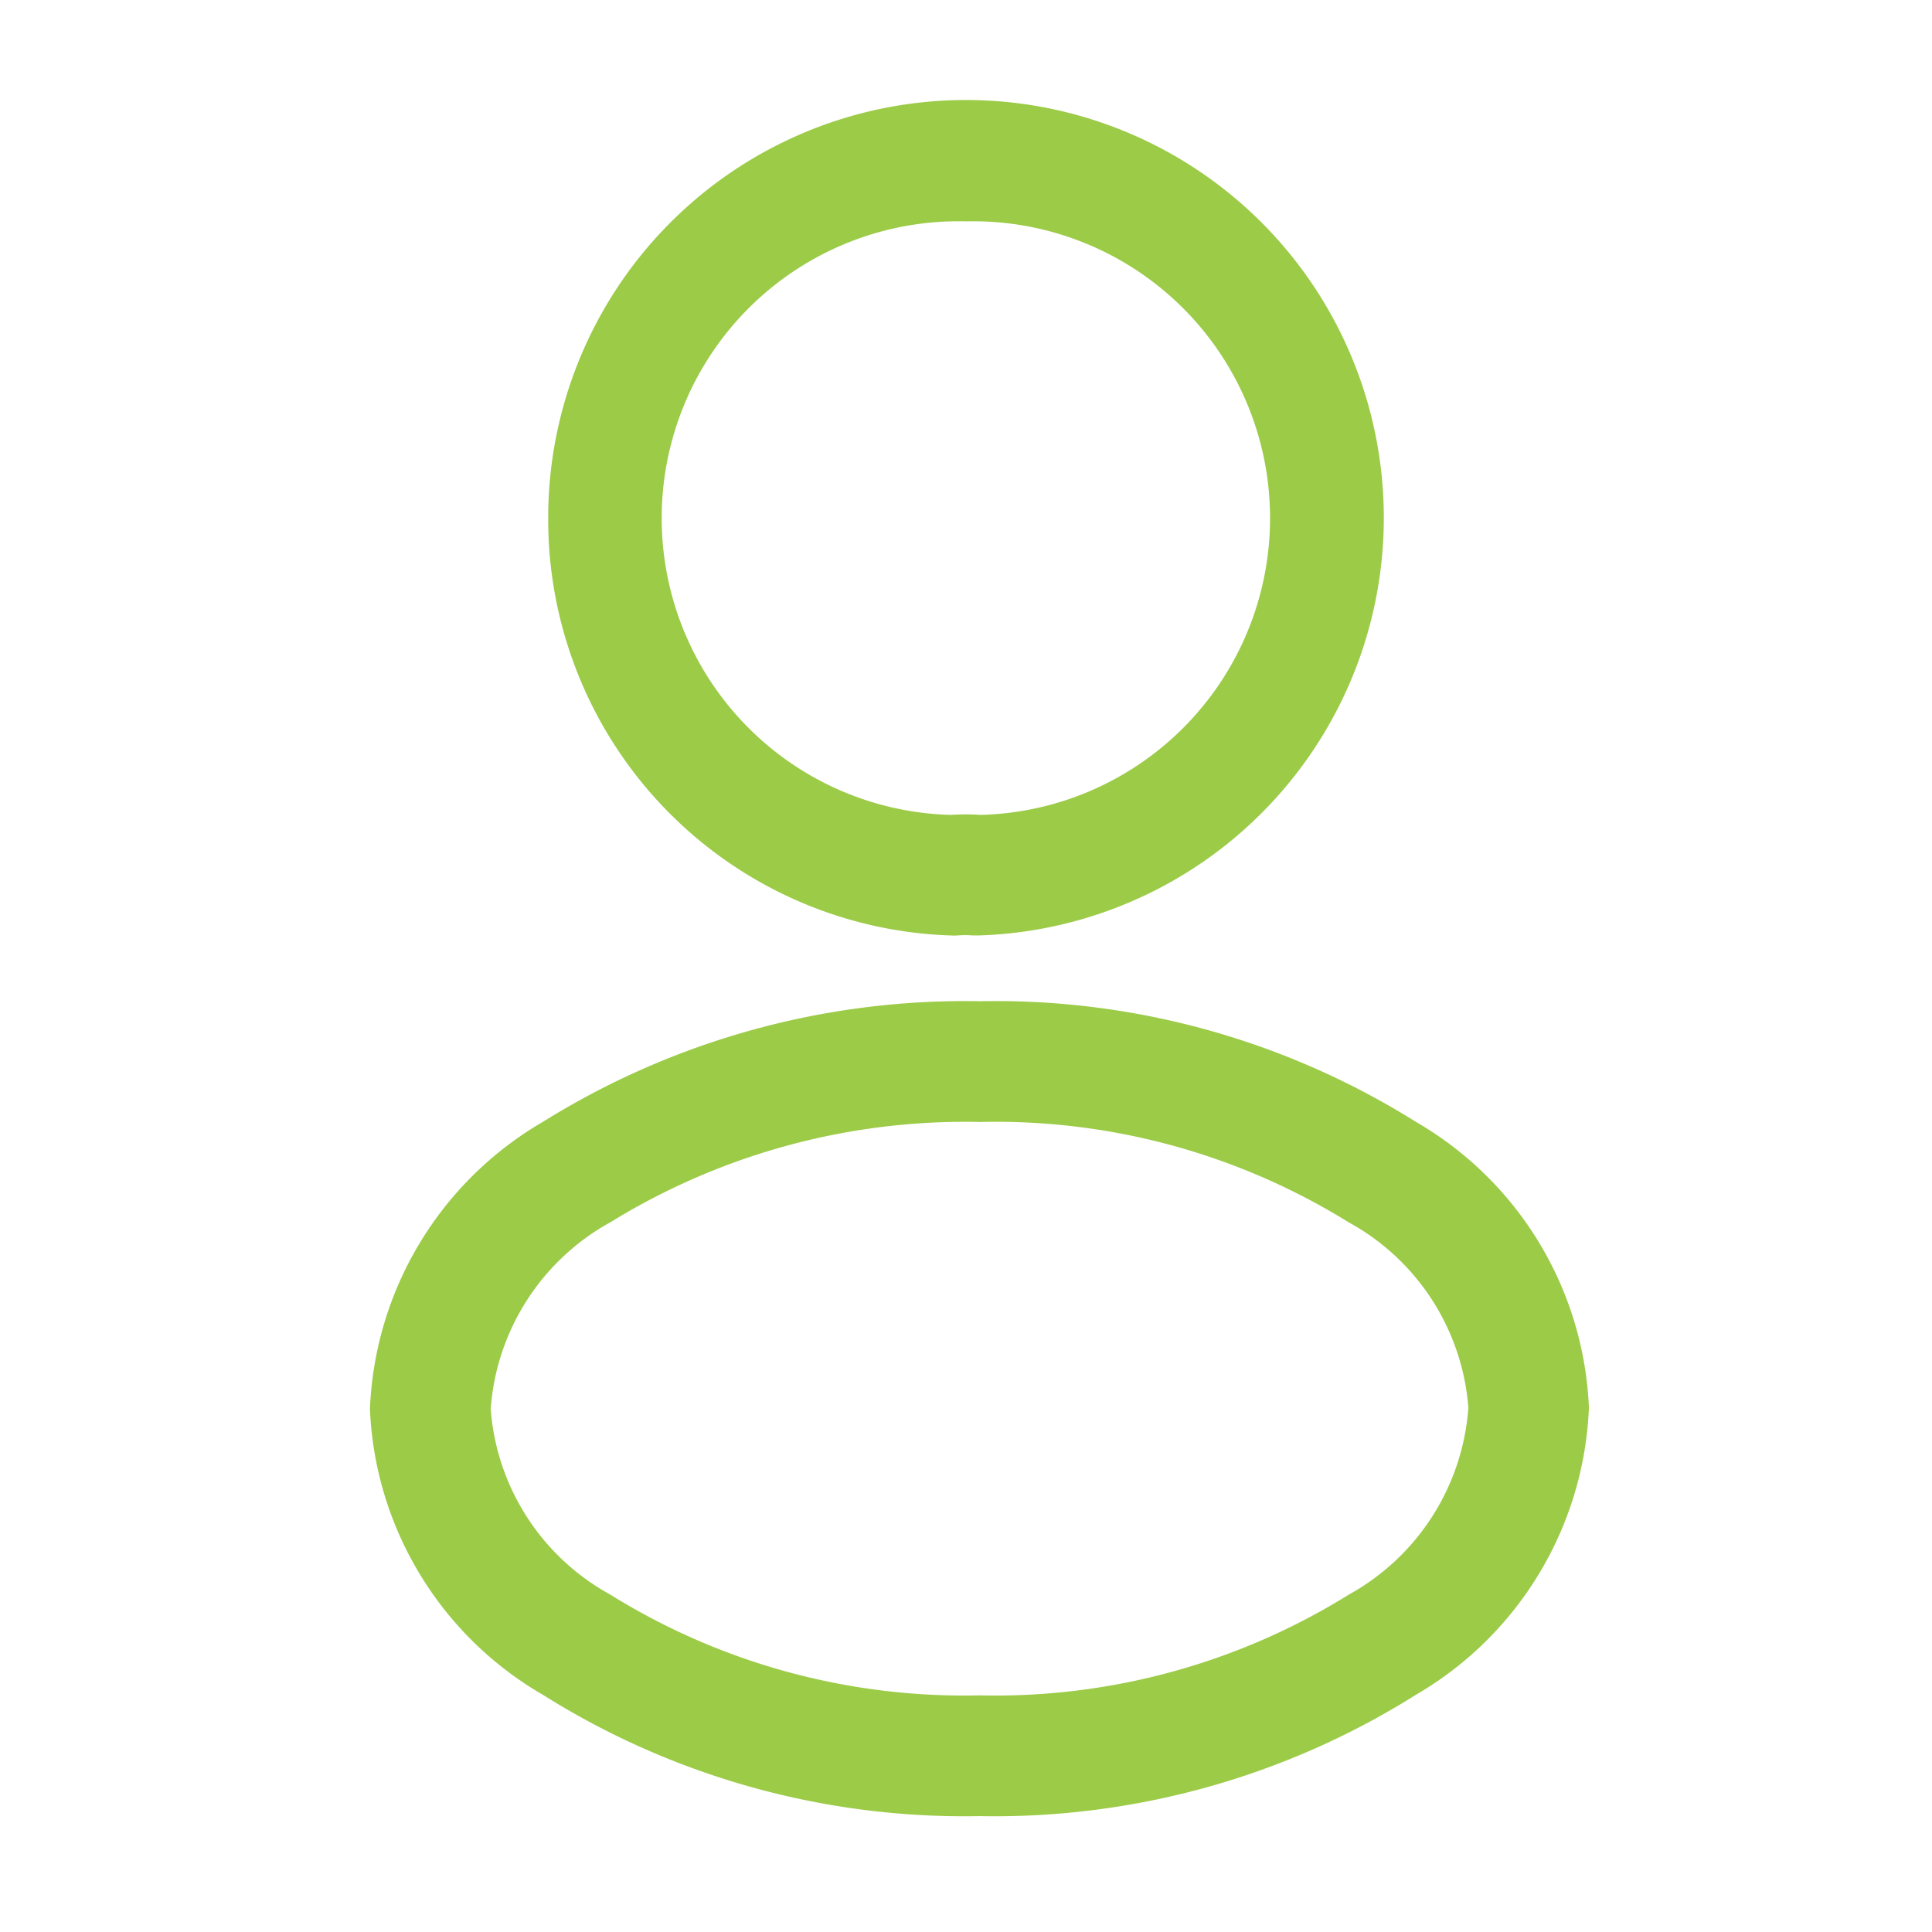 <svg xmlns="http://www.w3.org/2000/svg" width="19.856" height="19.856" viewBox="0 0 19.856 19.856">
  <g id="vuesax_linear_profile" data-name="vuesax/linear/profile" transform="translate(-108 -252)">
    <g id="profile" transform="translate(108 252)">
      <path id="Vector" d="M3.676,7.83q-.031,0-.062,0a.914.914,0,0,0-.155,0,.622.622,0,0,1-.077,0A4.277,4.277,0,0,1-.75,3.544,4.294,4.294,0,1,1,3.7,7.829ZM3.544.491a3.05,3.05,0,0,0-.153,6.1,2.162,2.162,0,0,1,.3,0,3.05,3.05,0,0,0-.146-6.1Z" transform="translate(6.384 1.784)" fill="#9ccb48"/>
      <path id="Vector-2" data-name="Vector" d="M5.519-.75A8.135,8.135,0,0,1,10,.49a3.567,3.567,0,0,1,1.778,2.937A3.58,3.58,0,0,1,10,6.378,8.135,8.135,0,0,1,5.513,7.625,8.135,8.135,0,0,1,1.027,6.378,3.567,3.567,0,0,1-.75,3.442,3.58,3.58,0,0,1,1.027.49,8.2,8.2,0,0,1,5.519-.75ZM5.513,6.384a6.889,6.889,0,0,0,3.8-1.037,2.39,2.39,0,0,0,1.226-1.918A2.378,2.378,0,0,0,9.31,1.523,6.889,6.889,0,0,0,5.519.491a6.95,6.95,0,0,0-3.8,1.032A2.388,2.388,0,0,0,.491,3.44,2.378,2.378,0,0,0,1.716,5.346,6.889,6.889,0,0,0,5.513,6.384Z" transform="translate(4.552 11.04)" fill="#9ccb48"/>
      <path id="Vector-3" data-name="Vector" d="M0,0H19.856V19.856H0Z" transform="translate(19.856 19.856) rotate(180)" fill="none" opacity="0"/>
    </g>
  </g>
</svg>
